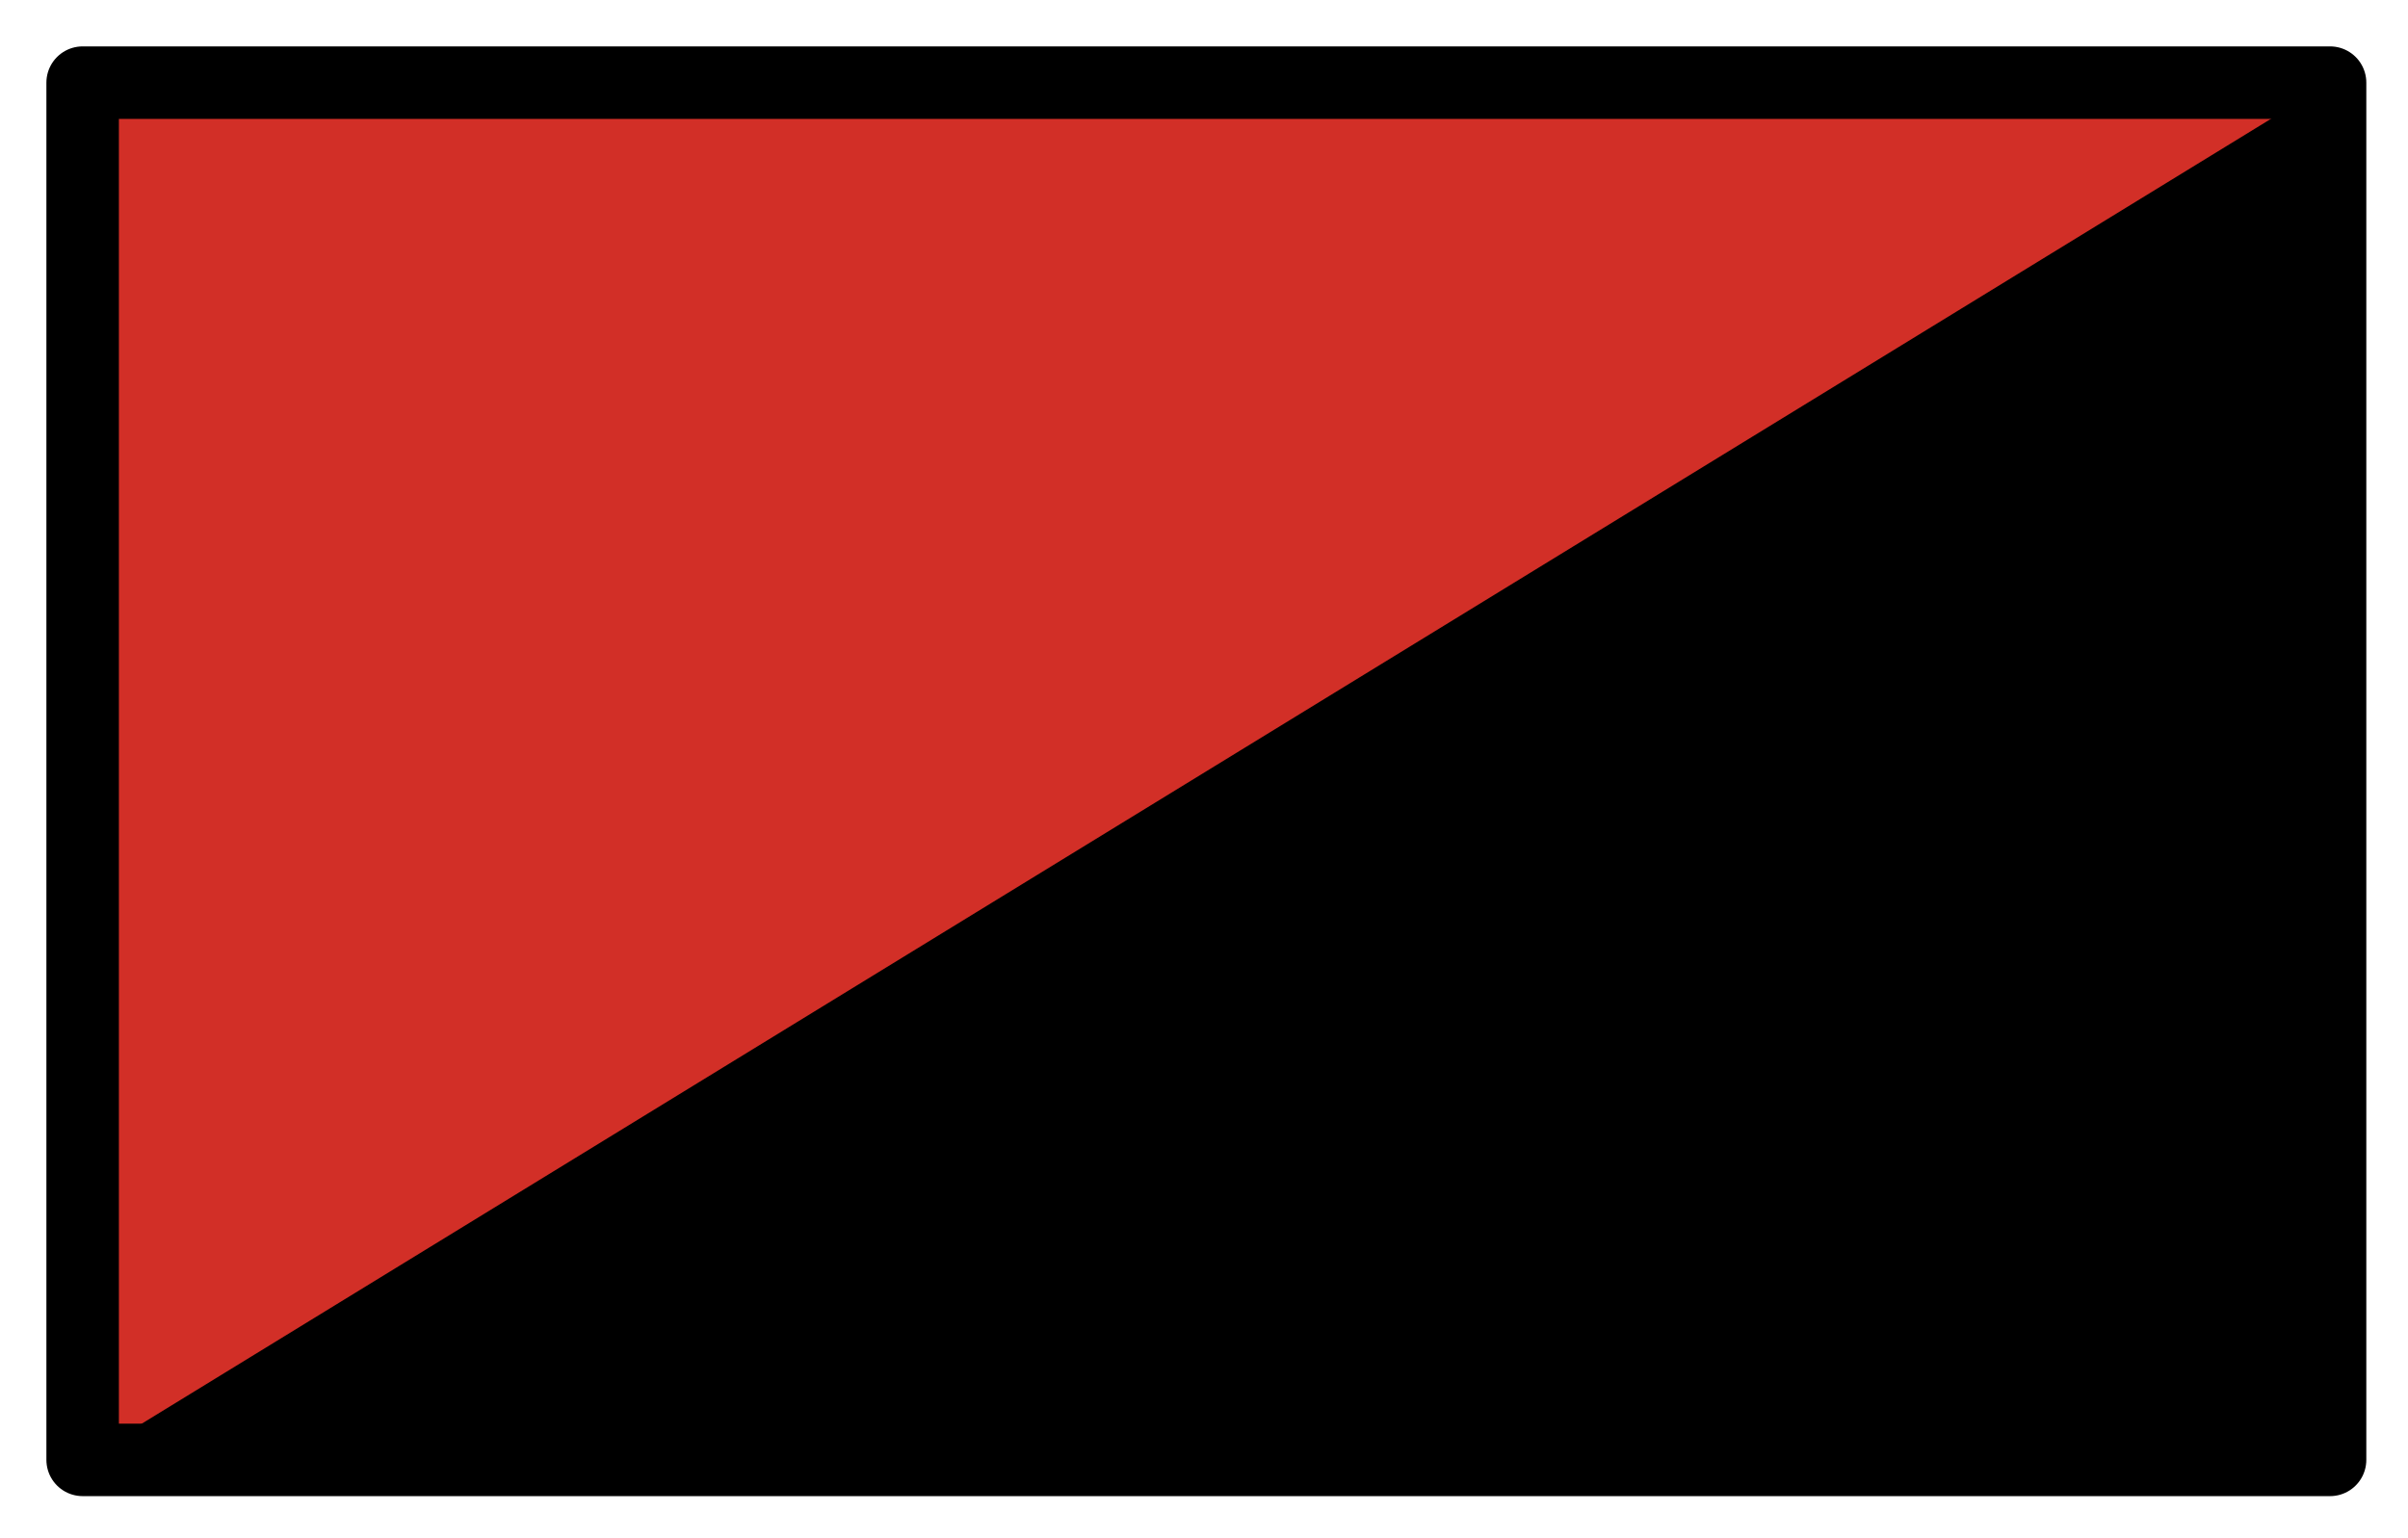 <svg xmlns="http://www.w3.org/2000/svg" role="img" viewBox="2.72 14.72 66.43 42.43"><title>1F3F4-FE0F-200D-1F170-FE0F.svg</title><path d="M5 17h62v38H5z"/><path fill="#d22f27" d="M5 17h62L5 55z"/><g><path fill="none" stroke="#000" stroke-linecap="round" stroke-linejoin="round" stroke-width="2" d="M5 17h62v38H5z"/></g></svg>